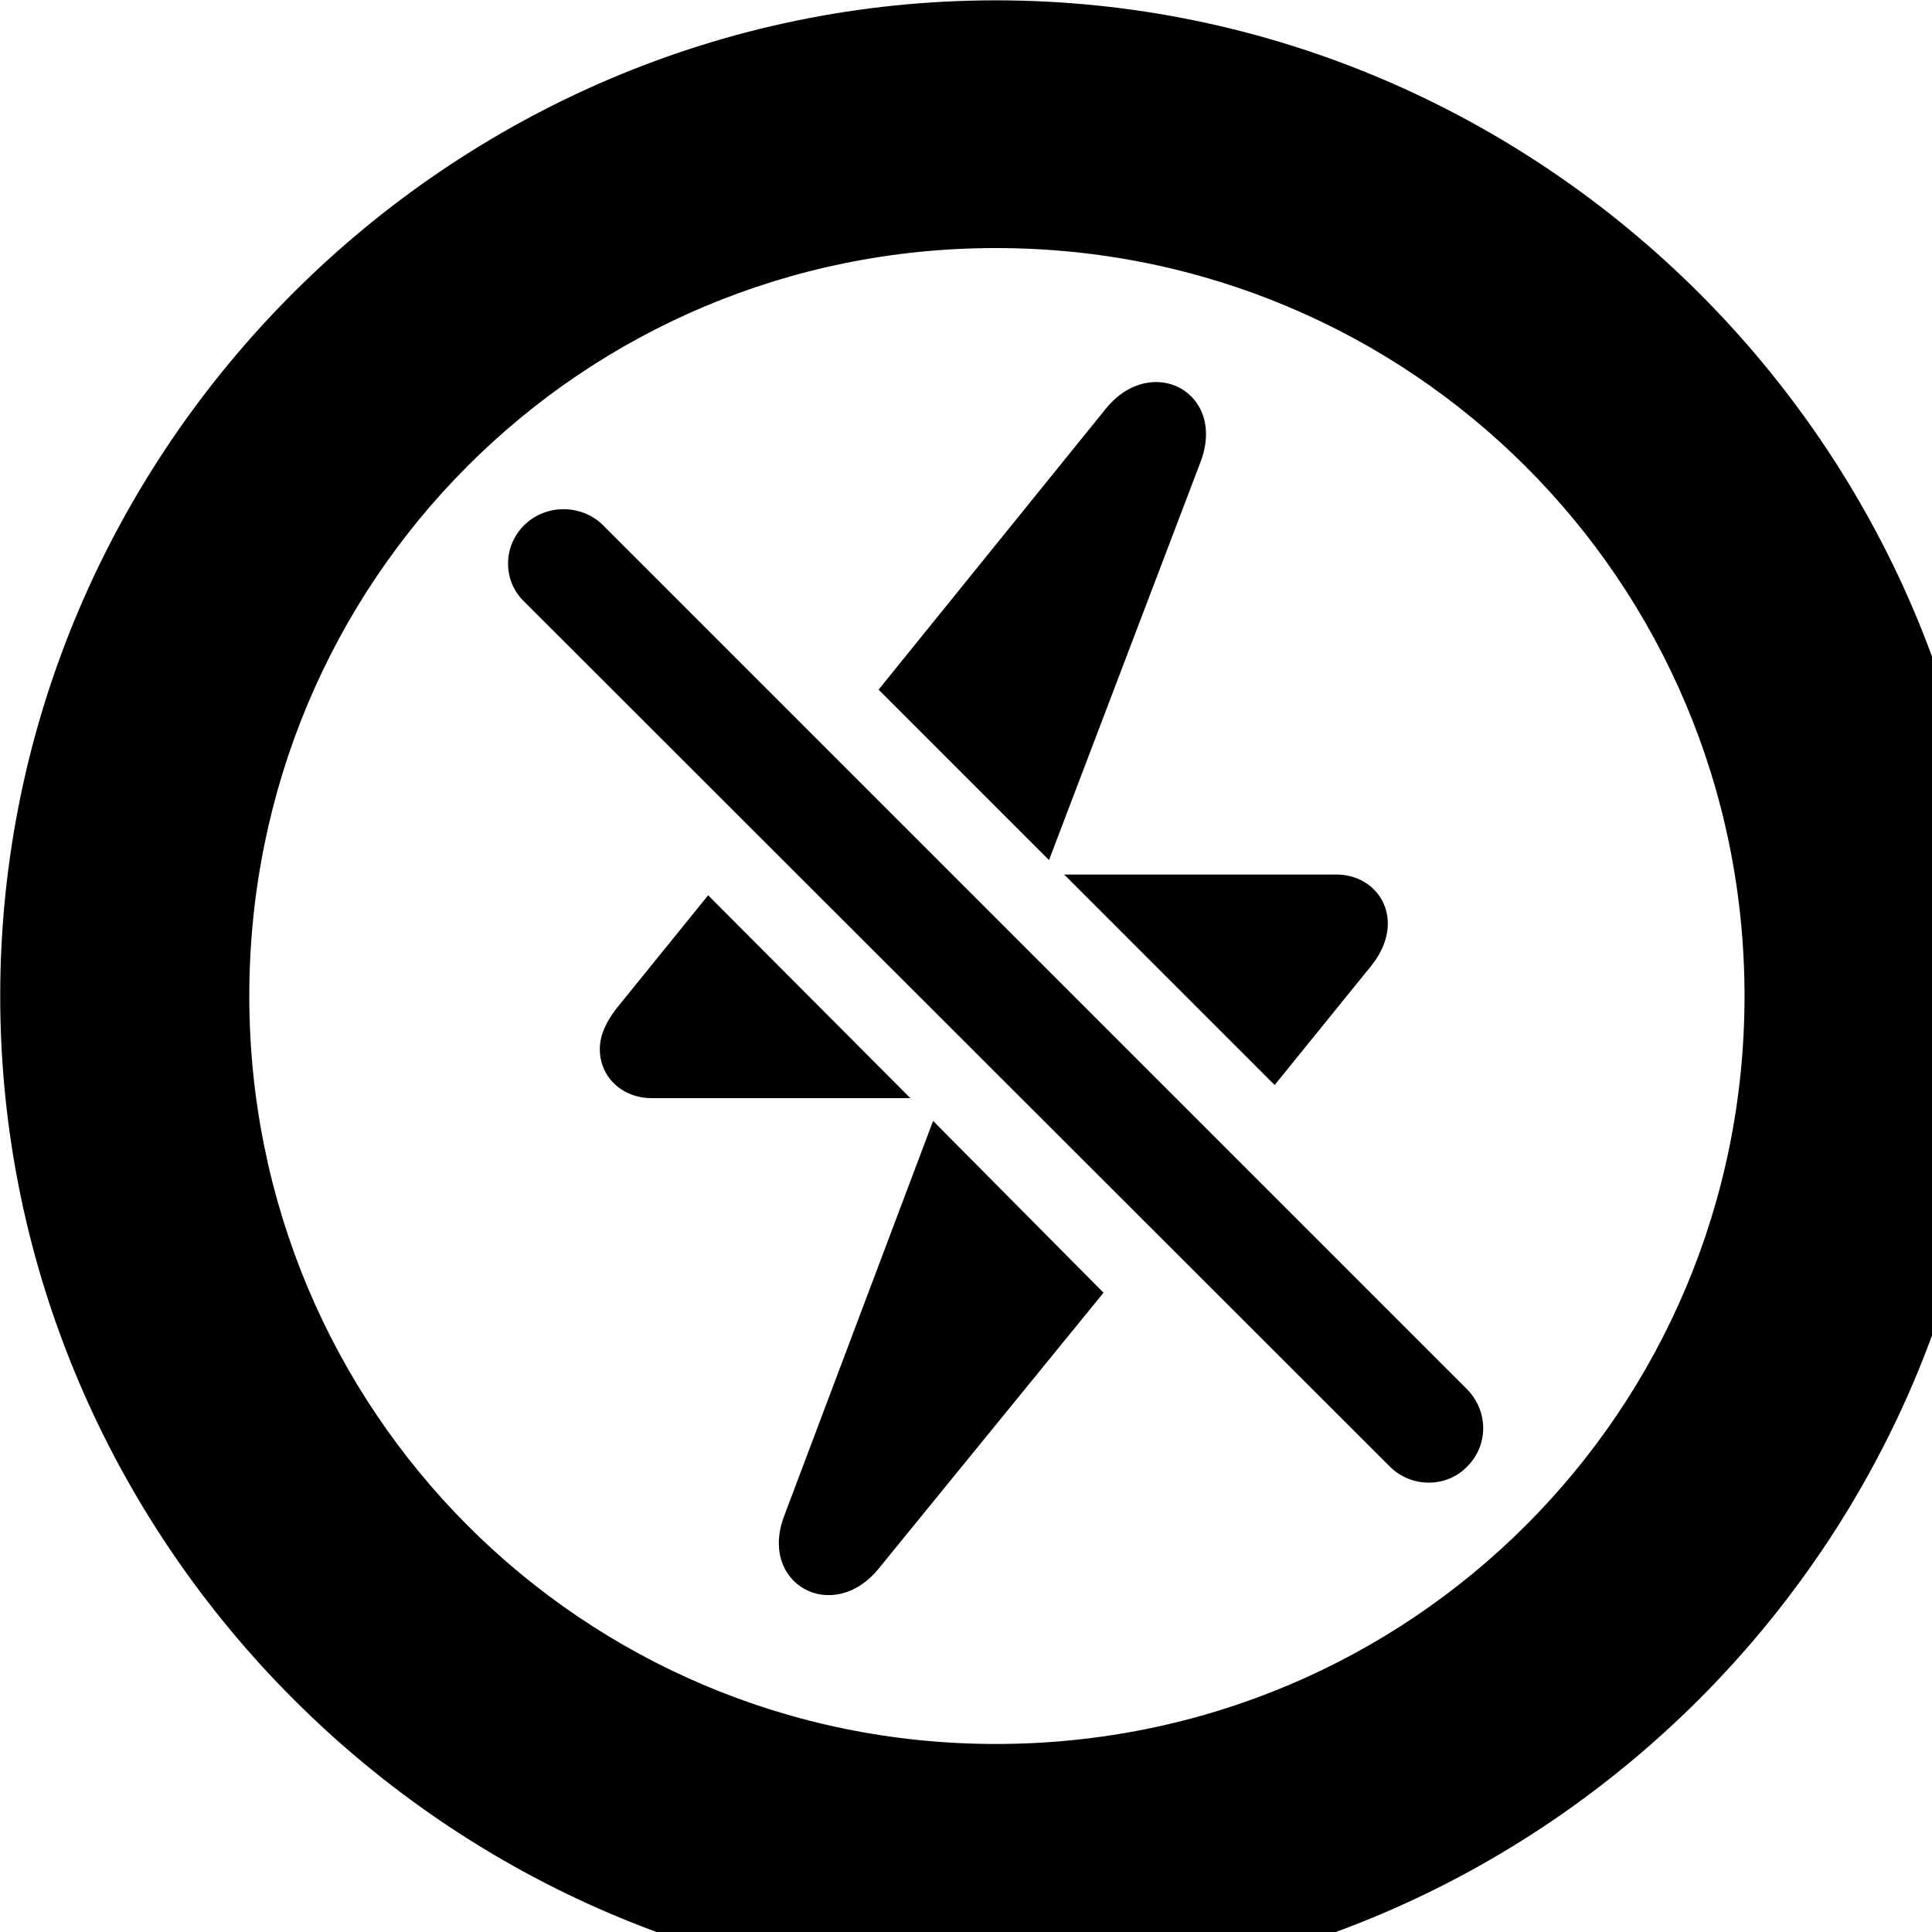 <svg xmlns="http://www.w3.org/2000/svg" viewBox="0 0 28 28" width="28" height="28">
  <path d="M14.433 28.875C22.363 28.875 28.873 22.355 28.873 14.435C28.873 6.505 22.353 0.005 14.433 0.005C6.513 0.005 0.003 6.505 0.003 14.435C0.003 22.355 6.523 28.875 14.433 28.875ZM14.433 25.275C8.433 25.275 3.613 20.435 3.613 14.435C3.613 8.425 8.423 3.595 14.433 3.595C20.443 3.595 25.283 8.425 25.283 14.435C25.283 20.435 20.453 25.275 14.433 25.275ZM17.403 6.685C17.773 5.685 16.693 5.115 16.033 5.915L12.733 9.995L15.203 12.465ZM20.143 21.255C20.453 21.565 20.963 21.565 21.263 21.255C21.573 20.945 21.573 20.455 21.263 20.135L8.733 7.605C8.423 7.305 7.913 7.305 7.603 7.605C7.283 7.915 7.283 8.425 7.603 8.725ZM15.423 12.675L18.473 15.725L19.883 13.985C20.033 13.795 20.113 13.585 20.113 13.385C20.113 12.975 19.783 12.675 19.373 12.675ZM13.193 15.915L10.263 12.975L8.943 14.605C8.793 14.795 8.693 14.995 8.693 15.205C8.693 15.615 9.023 15.915 9.443 15.915ZM15.993 18.735L13.523 16.245L11.363 21.975C10.993 22.965 12.073 23.545 12.733 22.735Z" />
</svg>